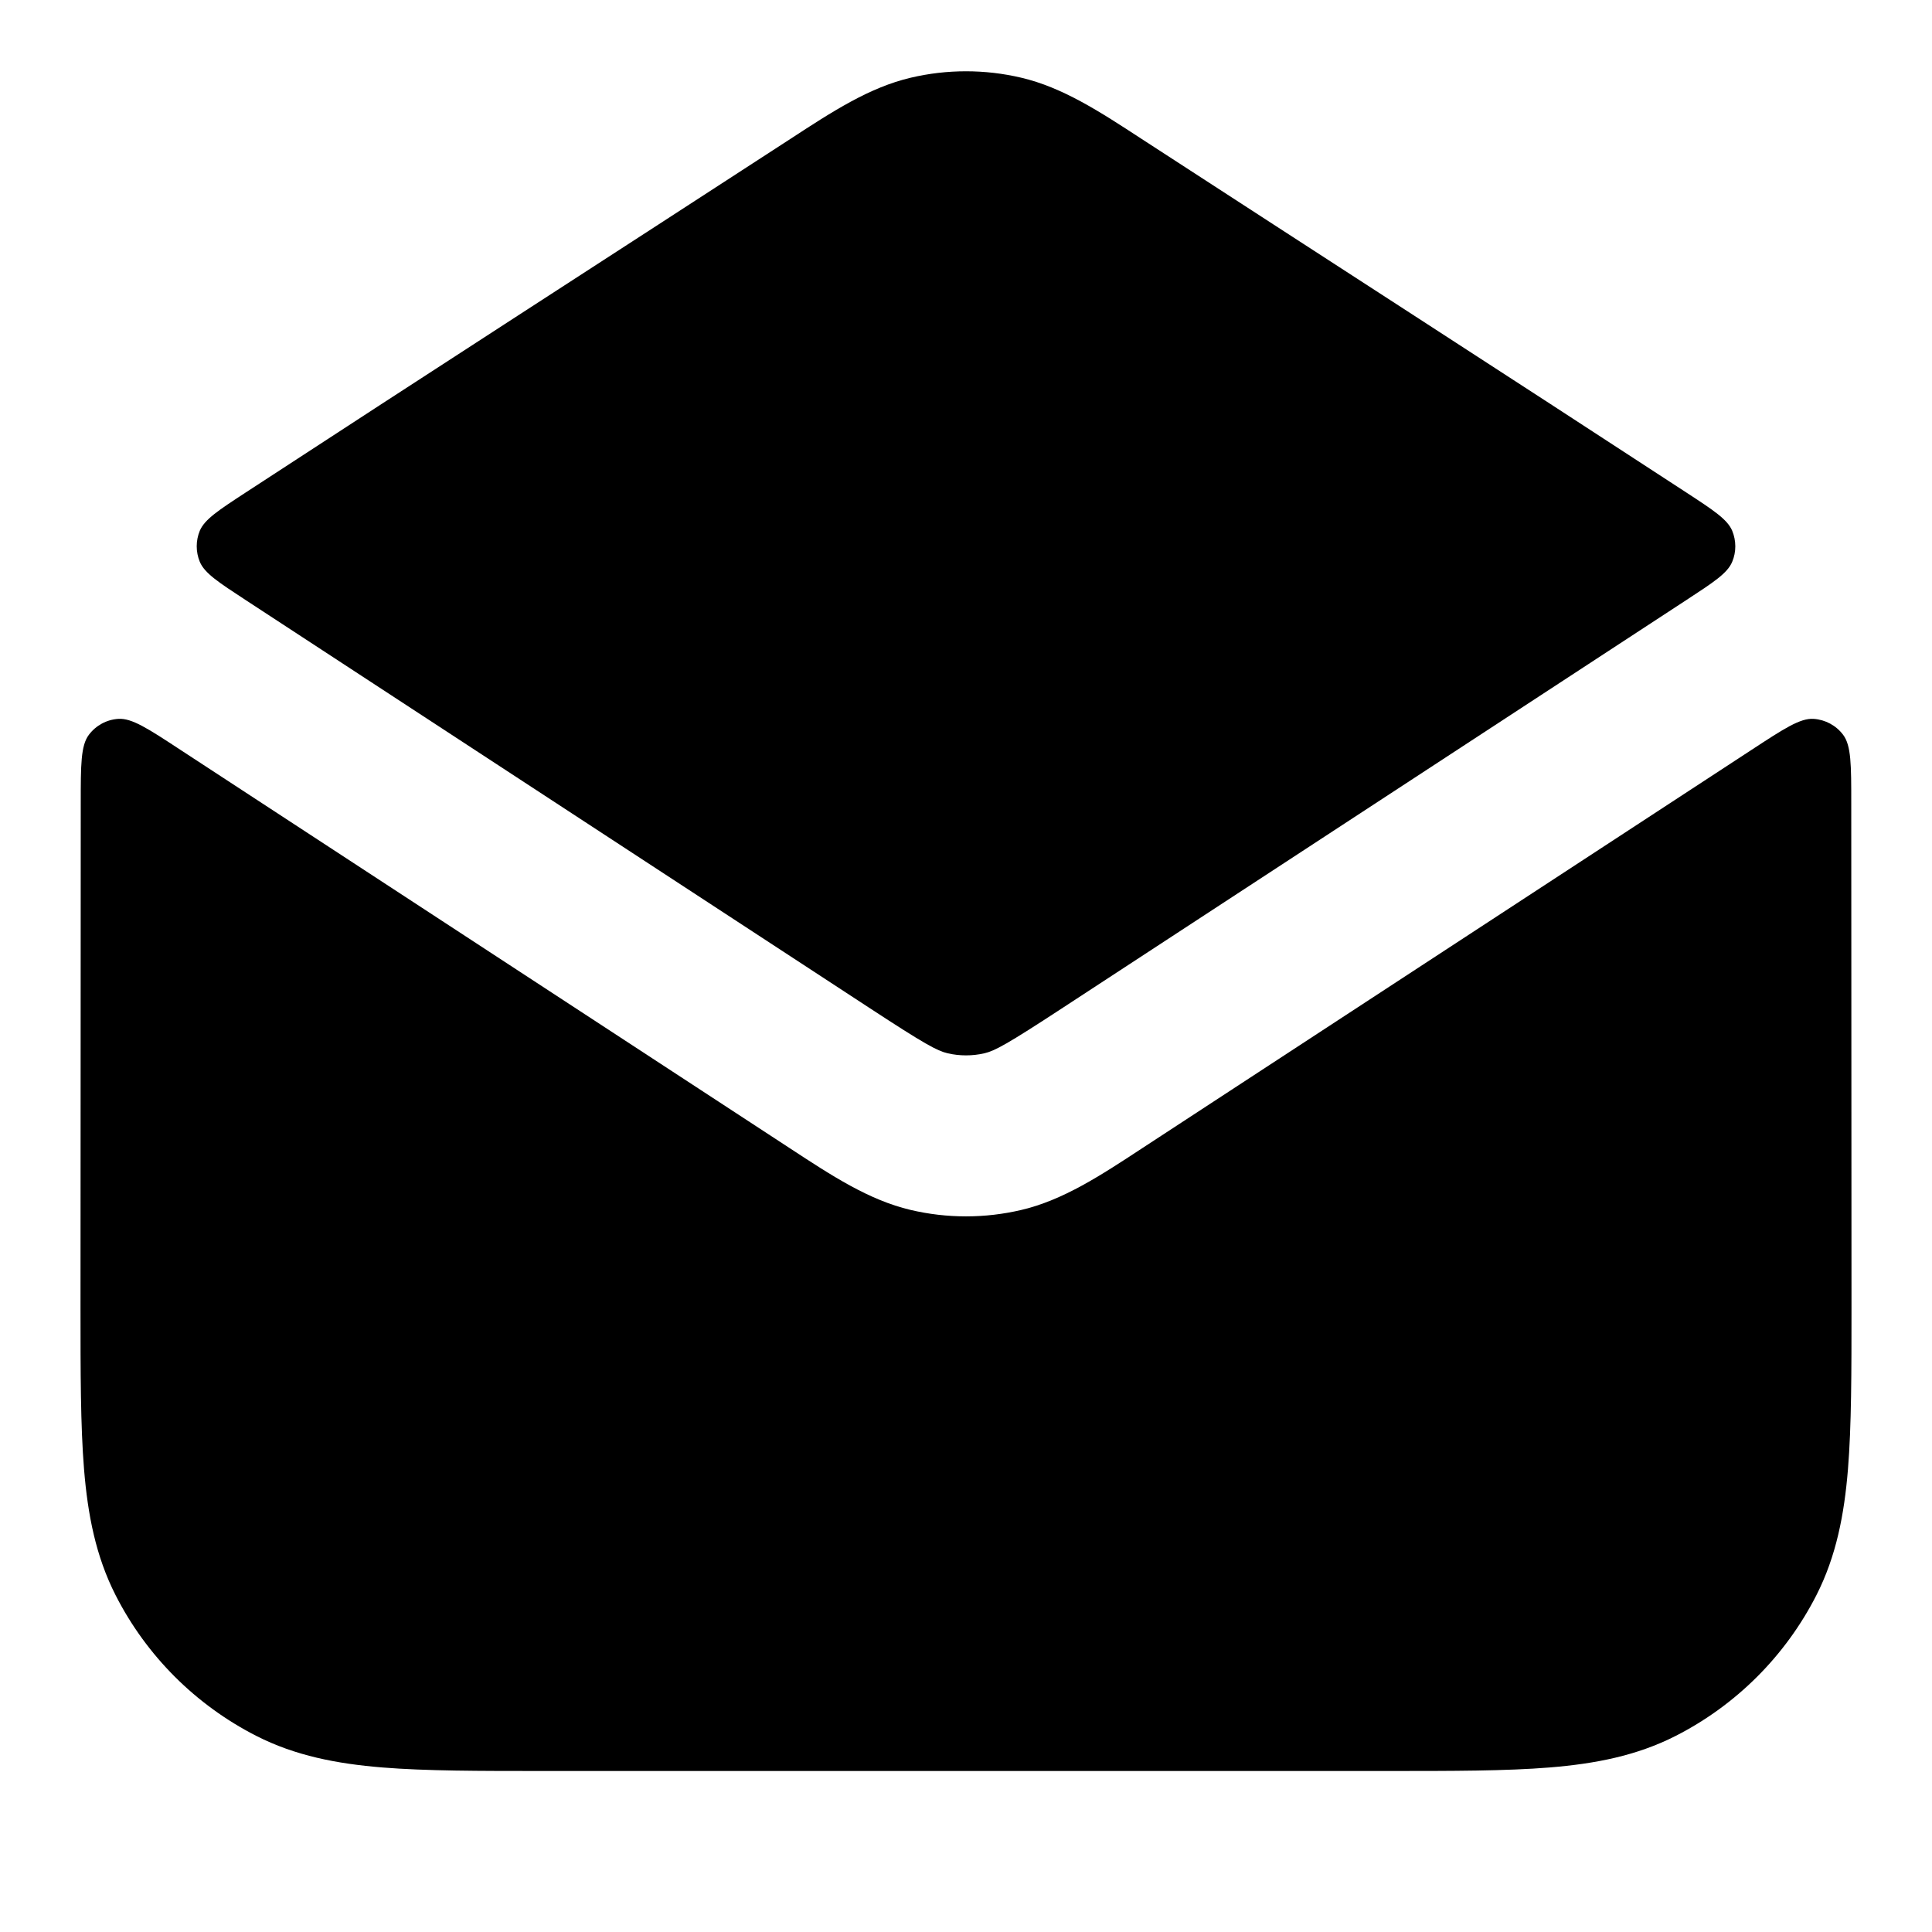 <svg width="24" height="24" viewBox="0 0 24 24" fill="none" xmlns="http://www.w3.org/2000/svg">
<path d="M12.685 0.965C12.235 0.859 11.765 0.859 11.315 0.965C10.799 1.086 10.342 1.384 9.821 1.724C7.565 3.19 5.304 4.647 3.052 6.118C2.712 6.34 2.542 6.452 2.482 6.593C2.431 6.716 2.431 6.856 2.482 6.979C2.542 7.121 2.712 7.232 3.053 7.455L10.796 12.518C11.494 12.975 11.641 13.053 11.771 13.084C11.921 13.119 12.079 13.119 12.23 13.084C12.359 13.053 12.506 12.975 13.204 12.518L20.947 7.455C21.288 7.232 21.459 7.121 21.518 6.979C21.57 6.856 21.569 6.717 21.518 6.593C21.458 6.452 21.288 6.34 20.948 6.118C18.696 4.647 16.435 3.19 14.179 1.724C13.658 1.384 13.201 1.086 12.685 0.965Z" fill="black"/>
<path d="M22.997 9.982C22.997 9.502 22.997 9.262 22.896 9.128C22.809 9.012 22.675 8.94 22.53 8.93C22.363 8.919 22.162 9.051 21.76 9.314L14.188 14.264C13.666 14.607 13.206 14.908 12.689 15.03C12.236 15.137 11.764 15.137 11.311 15.03C10.794 14.908 10.335 14.607 9.812 14.264L2.24 9.314C1.838 9.05 1.637 8.919 1.47 8.93C1.325 8.939 1.191 9.012 1.104 9.128C1.003 9.262 1.003 9.502 1.003 9.982C1.002 11.707 1 14.541 1 16.241C1 17.046 1 17.71 1.044 18.252C1.09 18.814 1.189 19.331 1.436 19.816C1.819 20.569 2.431 21.18 3.184 21.564C3.669 21.811 4.186 21.91 4.748 21.956C5.289 22 5.954 22 6.759 22H17.241C18.046 22 18.711 22 19.252 21.956C19.814 21.91 20.331 21.811 20.816 21.564C21.569 21.18 22.18 20.569 22.564 19.816C22.811 19.331 22.91 18.814 22.956 18.252C23 17.71 23 17.046 23 16.241C23 14.541 22.998 11.707 22.997 9.982Z" fill="black"/>
</svg>
